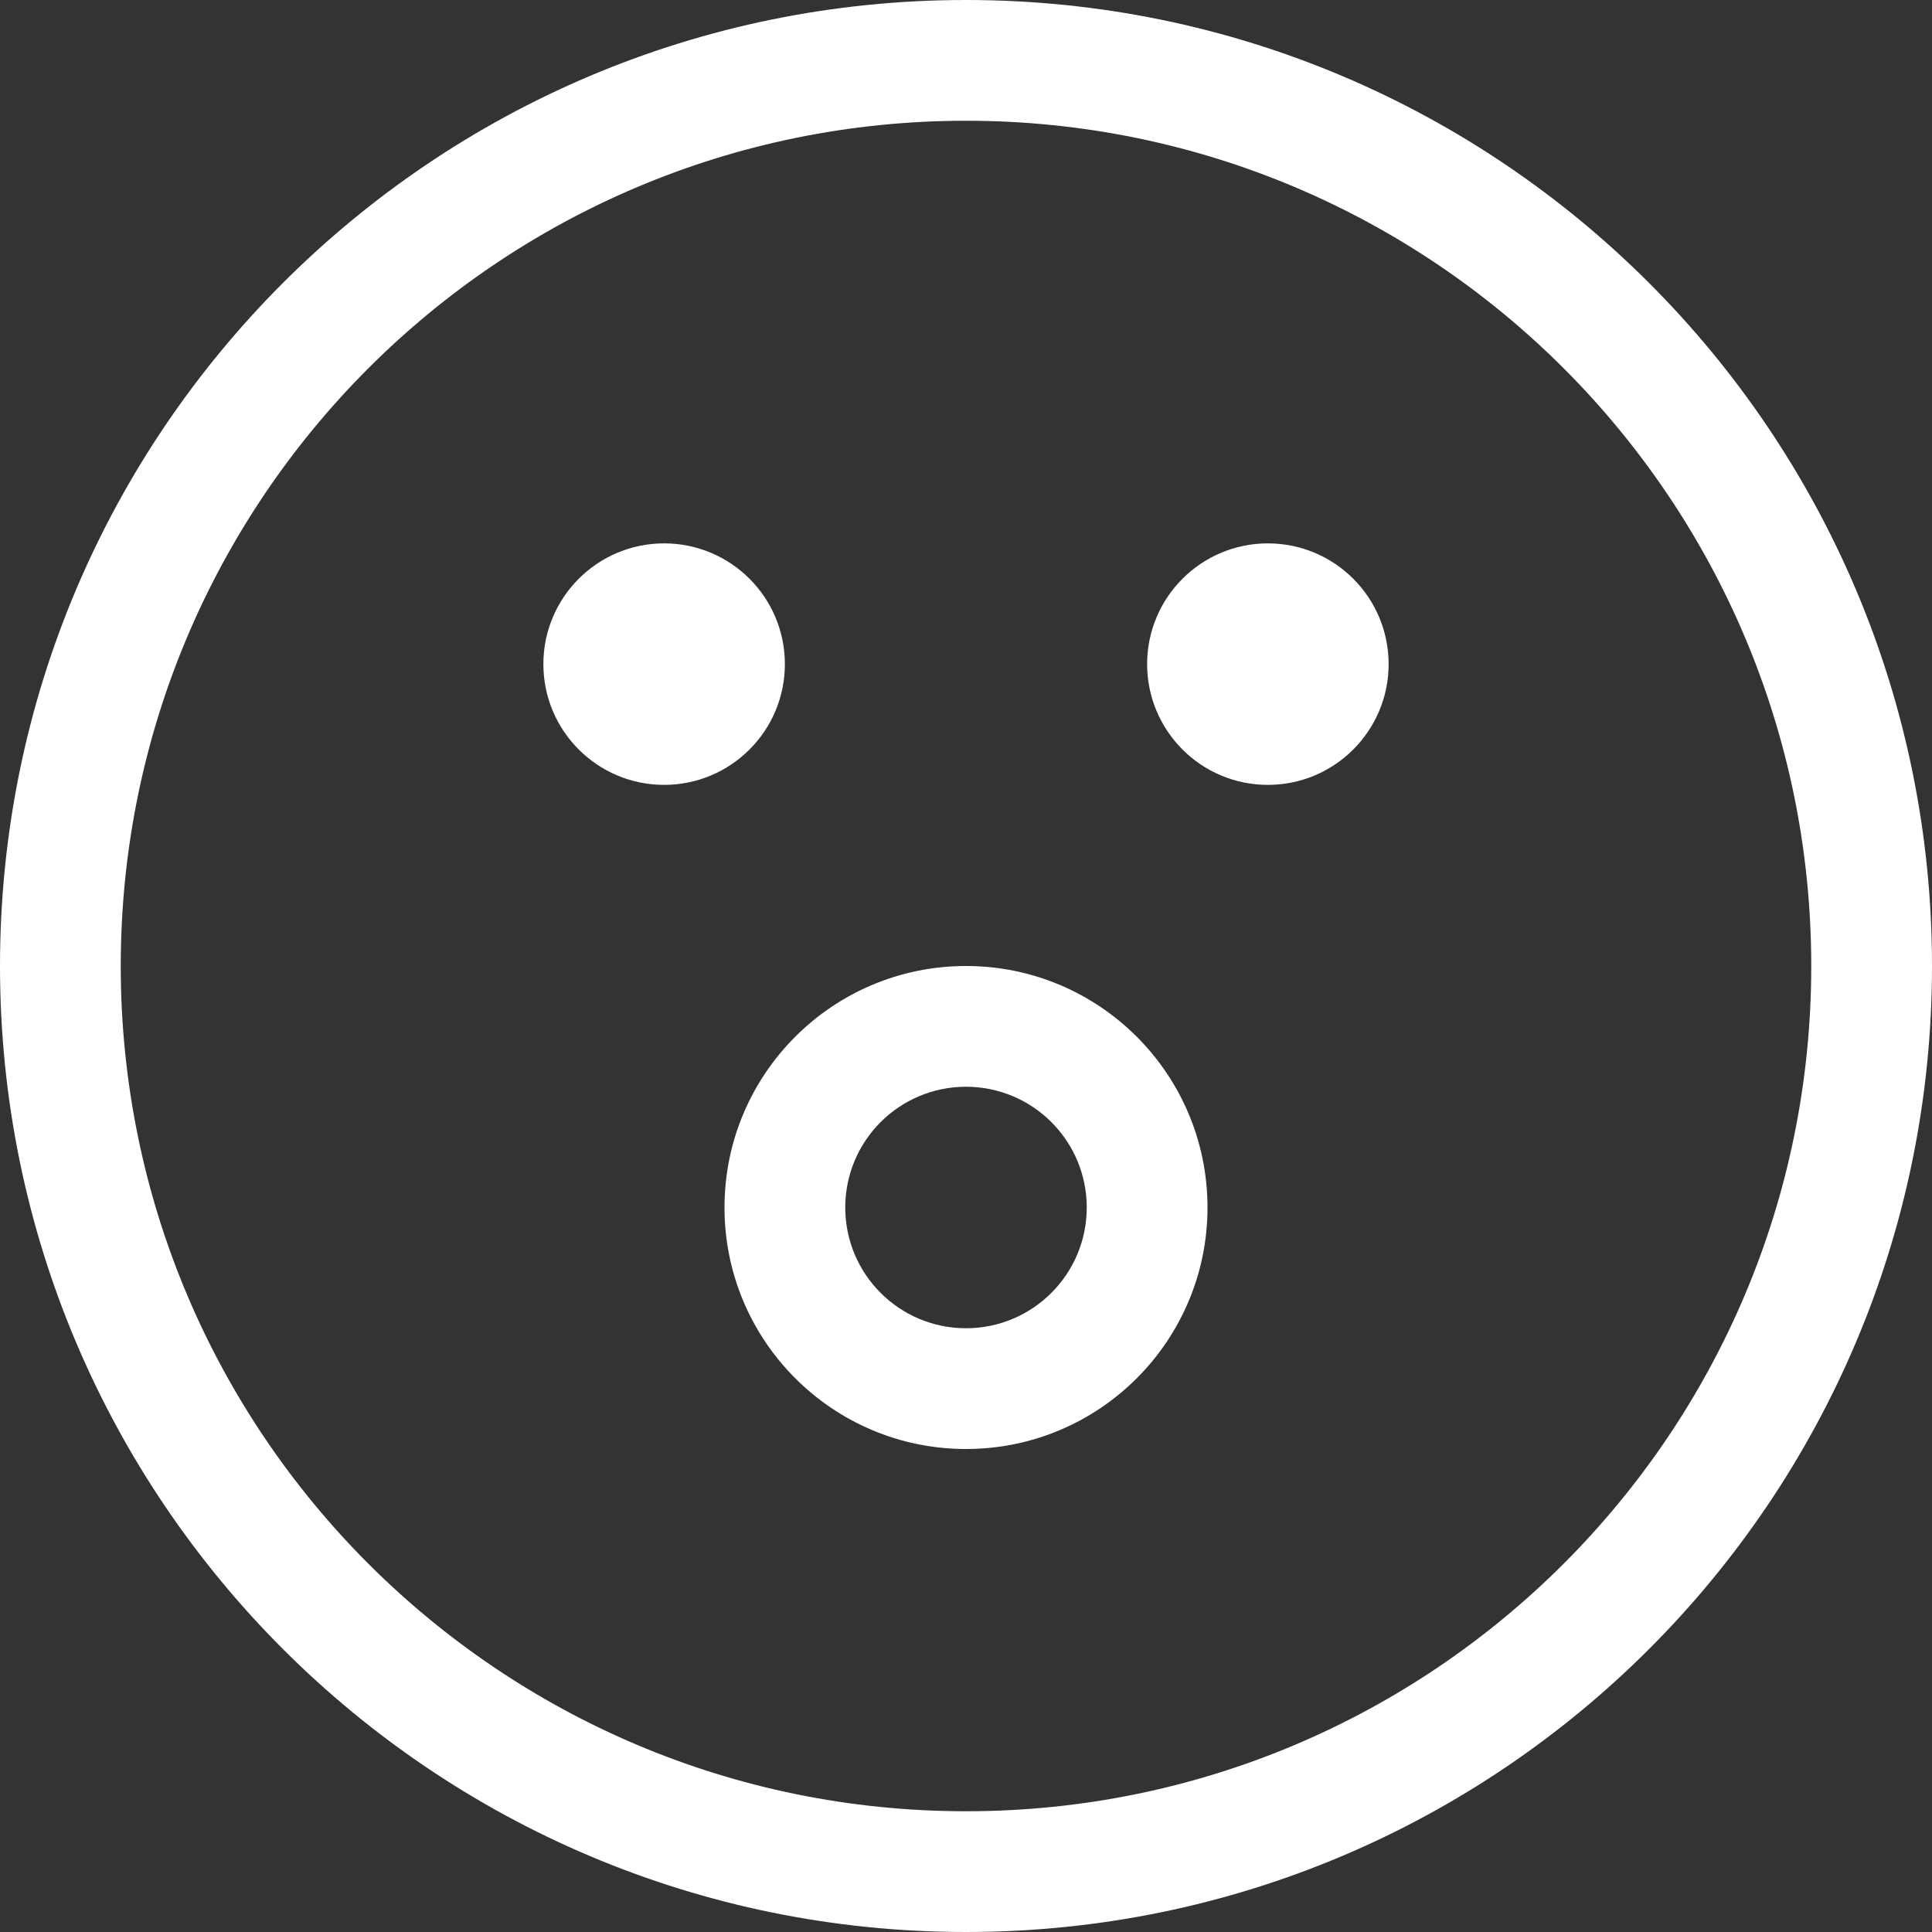 <svg width="512" height="512" viewBox="0 0 512 512" fill="none" xmlns="http://www.w3.org/2000/svg">
<rect x="0" y="0" width="512" height="512" fill="#333333" stroke="none"/>
<path d="M256 0C114.615 0 0 114.615 0 256C0 397.385 114.615 512 256 512C397.385 512 512 397.385 512 256C512 114.615 397.385 0 256 0ZM256 480C132.288 480 32 379.712 32 256C32 132.288 132.288 32 256 32C379.712 32 480 132.288 480 256C480 379.712 379.712 480 256 480Z" fill="white"/>
<path d="M176 208C193.673 208 208 193.673 208 176C208 158.327 193.673 144 176 144C158.327 144 144 158.327 144 176C144 193.673 158.327 208 176 208Z" fill="white"/>
<path d="M336 208C353.673 208 368 193.673 368 176C368 158.327 353.673 144 336 144C318.327 144 304 158.327 304 176C304 193.673 318.327 208 336 208Z" fill="white"/>
<path d="M256 256C220.654 256 192 284.654 192 320C192 355.346 220.654 384 256 384C291.346 384 320 355.346 320 320C320 284.654 291.346 256 256 256ZM256 352C238.327 352 224 337.673 224 320C224 302.327 238.327 288 256 288C273.673 288 288 302.327 288 320C288 337.673 273.673 352 256 352Z" fill="white"/>
</svg>
